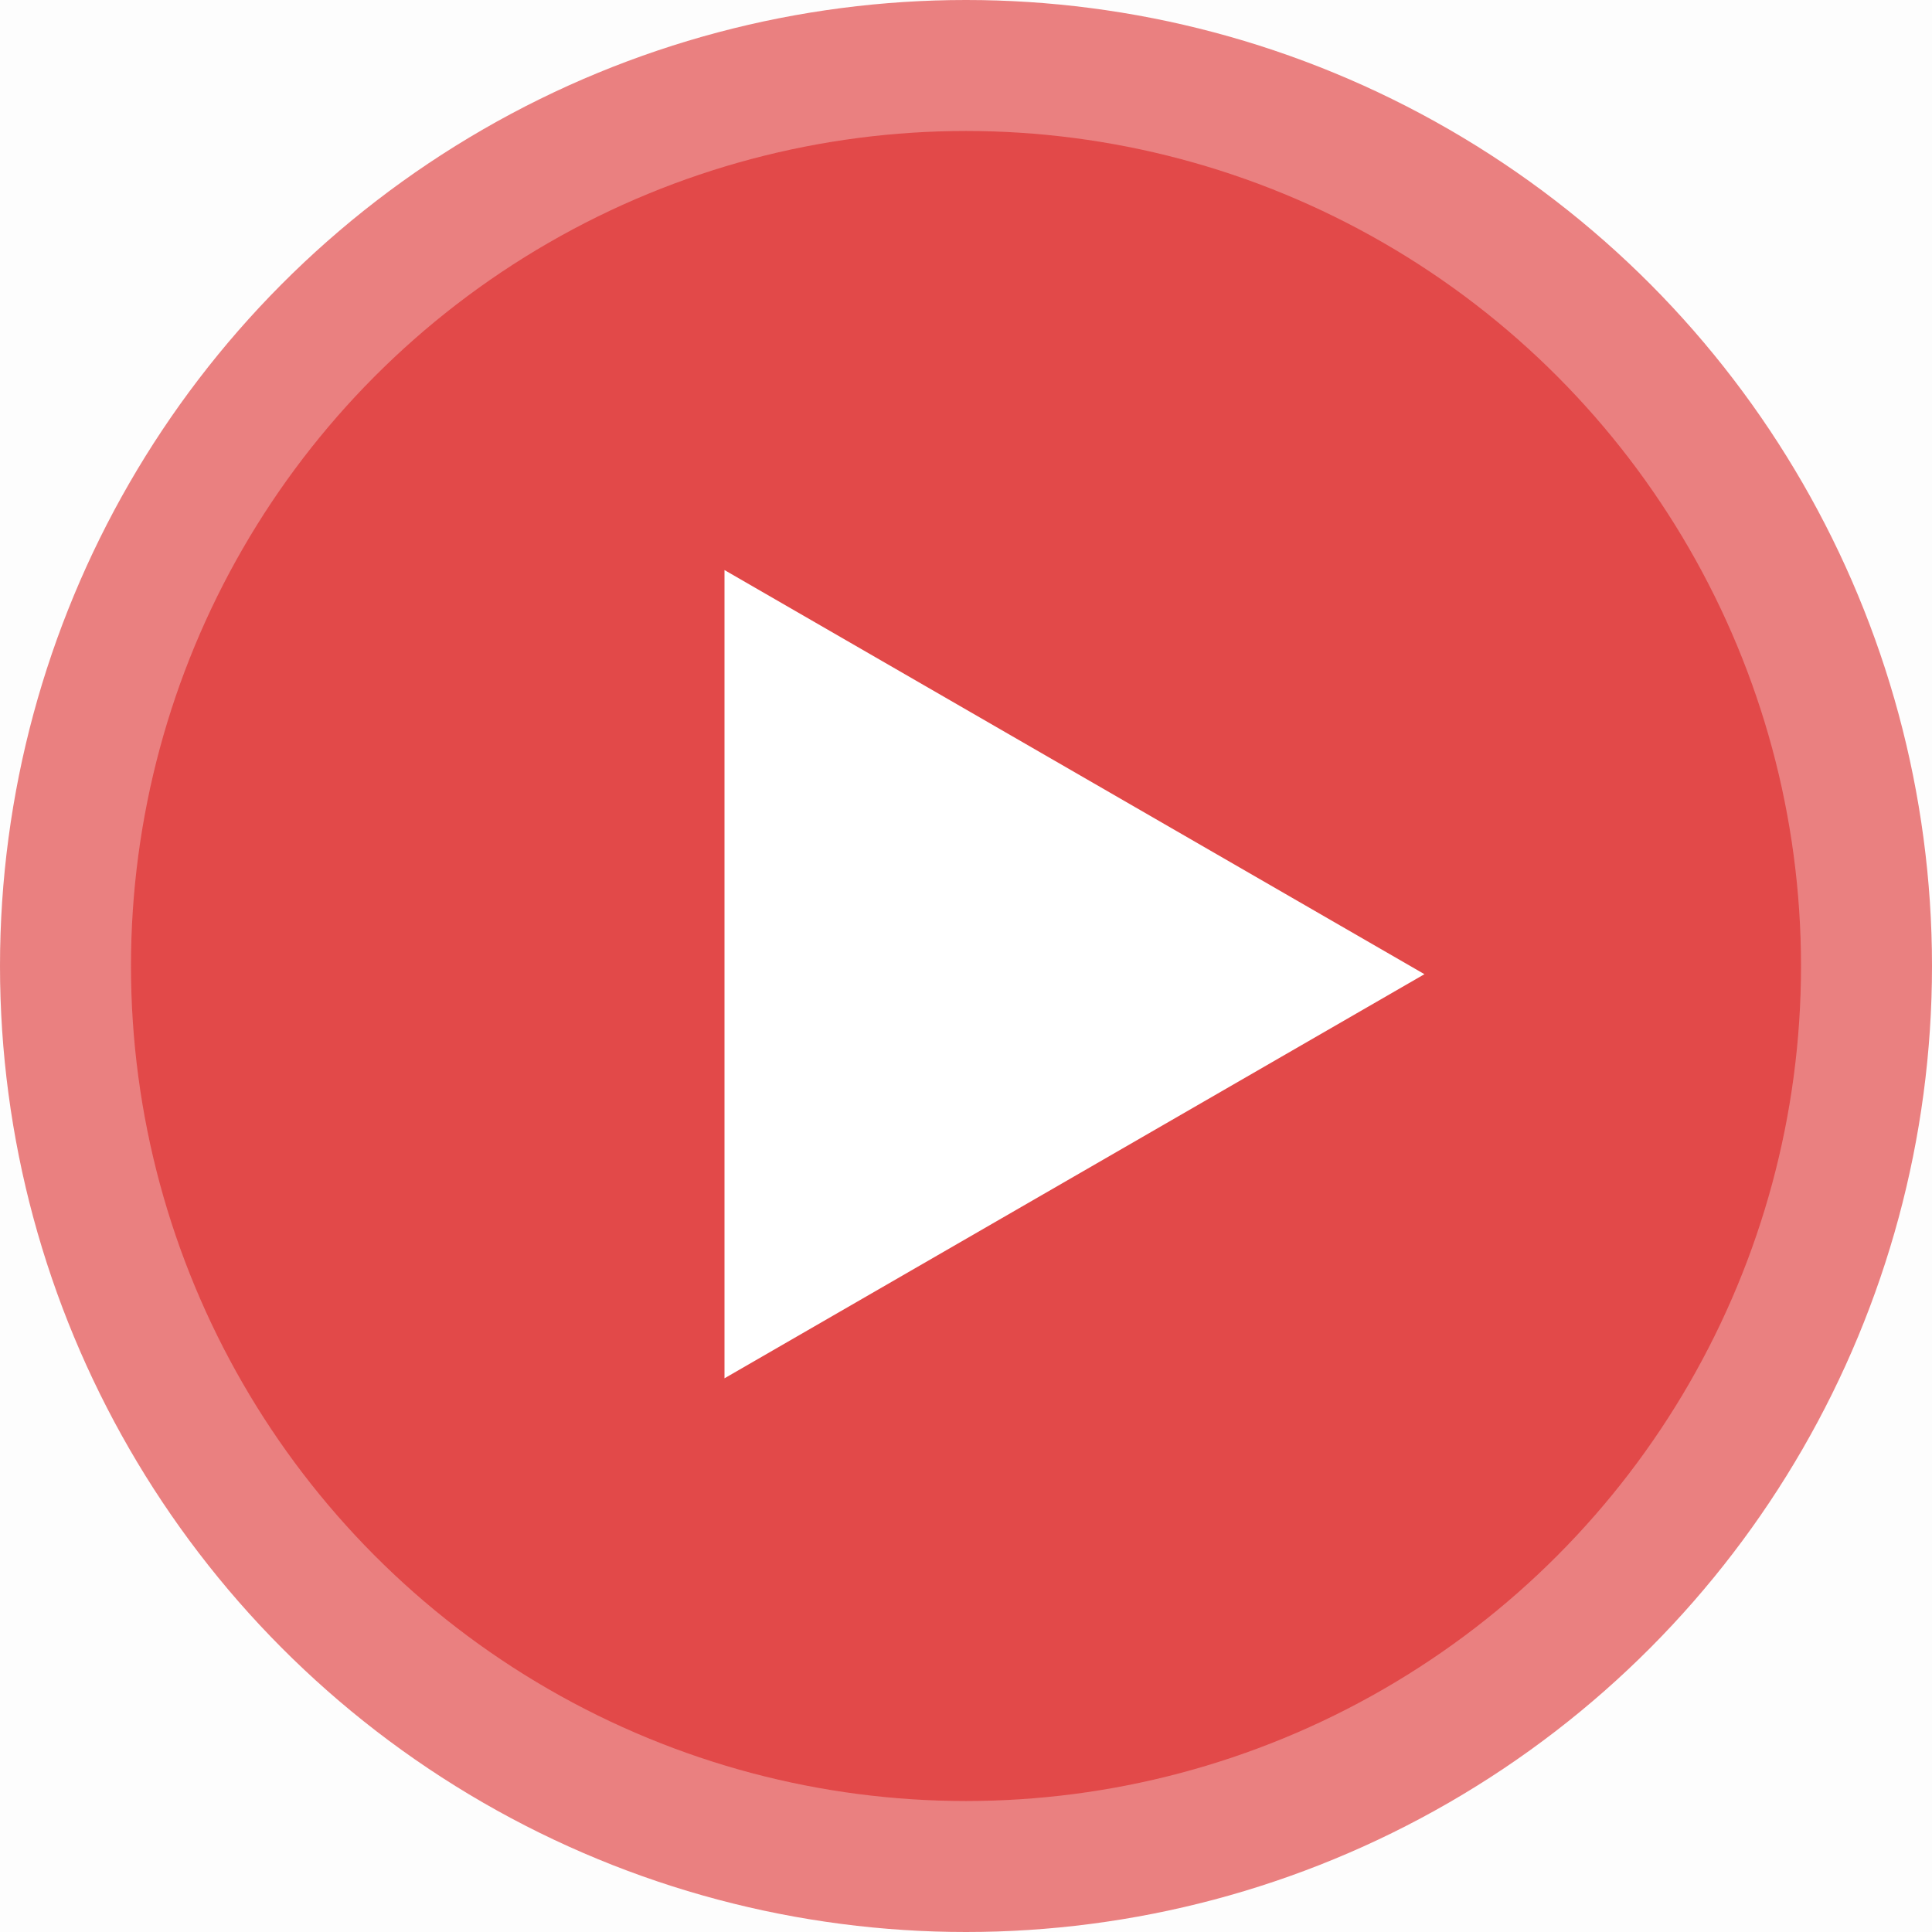 <svg width="118" height="118" viewBox="0 0 118 118" fill="none" xmlns="http://www.w3.org/2000/svg">
<rect x="0" y="0" width="118" height="118" fill="#333333" stroke="none"/>
<g clip-path="url(#clip0_0_1)">
<rect width="1920" height="14306" transform="translate(-901 -1906)" fill="#FDFDFD"/>
<circle cx="59" cy="59" r="59" fill="#DD2626" fill-opacity="0.58"/>
<circle cx="59" cy="59" r="51" fill="#DD2626" fill-opacity="0.61"/>
<path d="M87 59.5L44.25 84.182V34.818L87 59.5Z" fill="white"/>
</g>
<defs>
<clipPath id="clip0_0_1">
<rect width="1920" height="14306" fill="white" transform="translate(-901 -1906)"/>
</clipPath>
</defs>
</svg>
